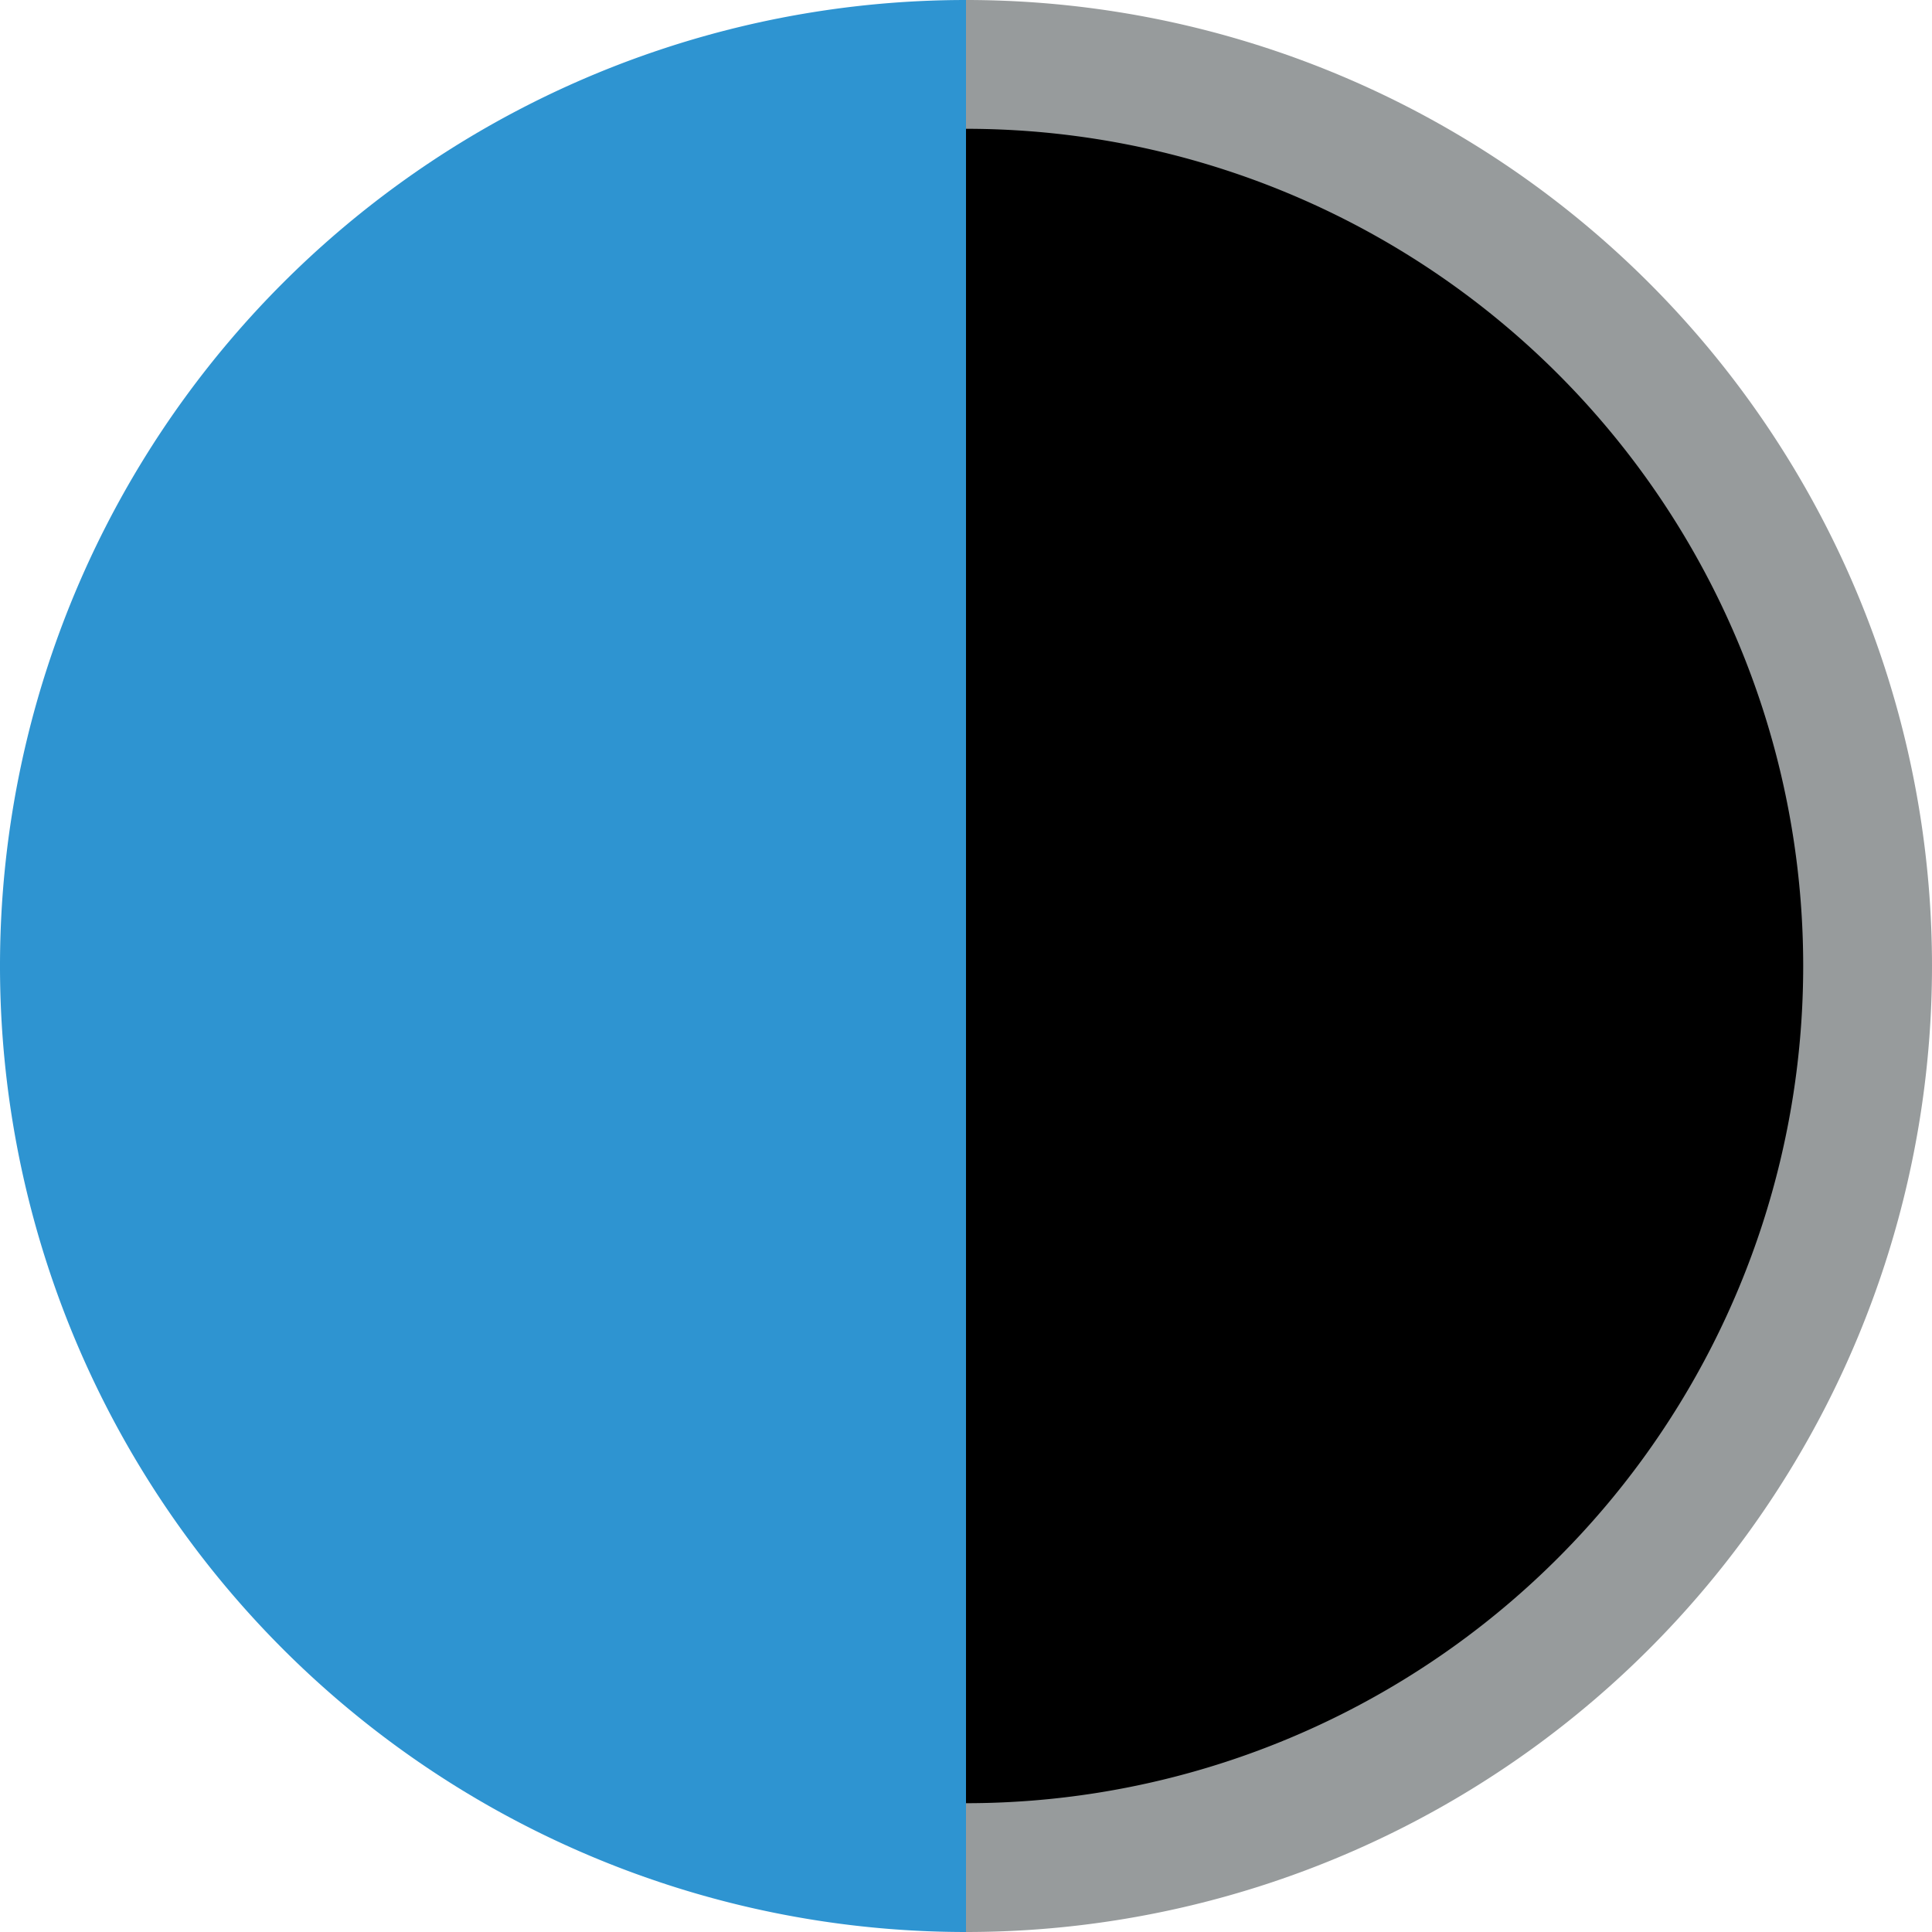 <svg height="300" width="300" 
	xmlns="http://www.w3.org/2000/svg">
	<path d="M 150,0    a 1 1 0 0 0     0,300" fill="#2e94d1" />
	<path d="M 150,10    a 1 1 0 0 1     0,280" stroke="#979b9c" stroke-width="20" fill="#0000" />
</svg>